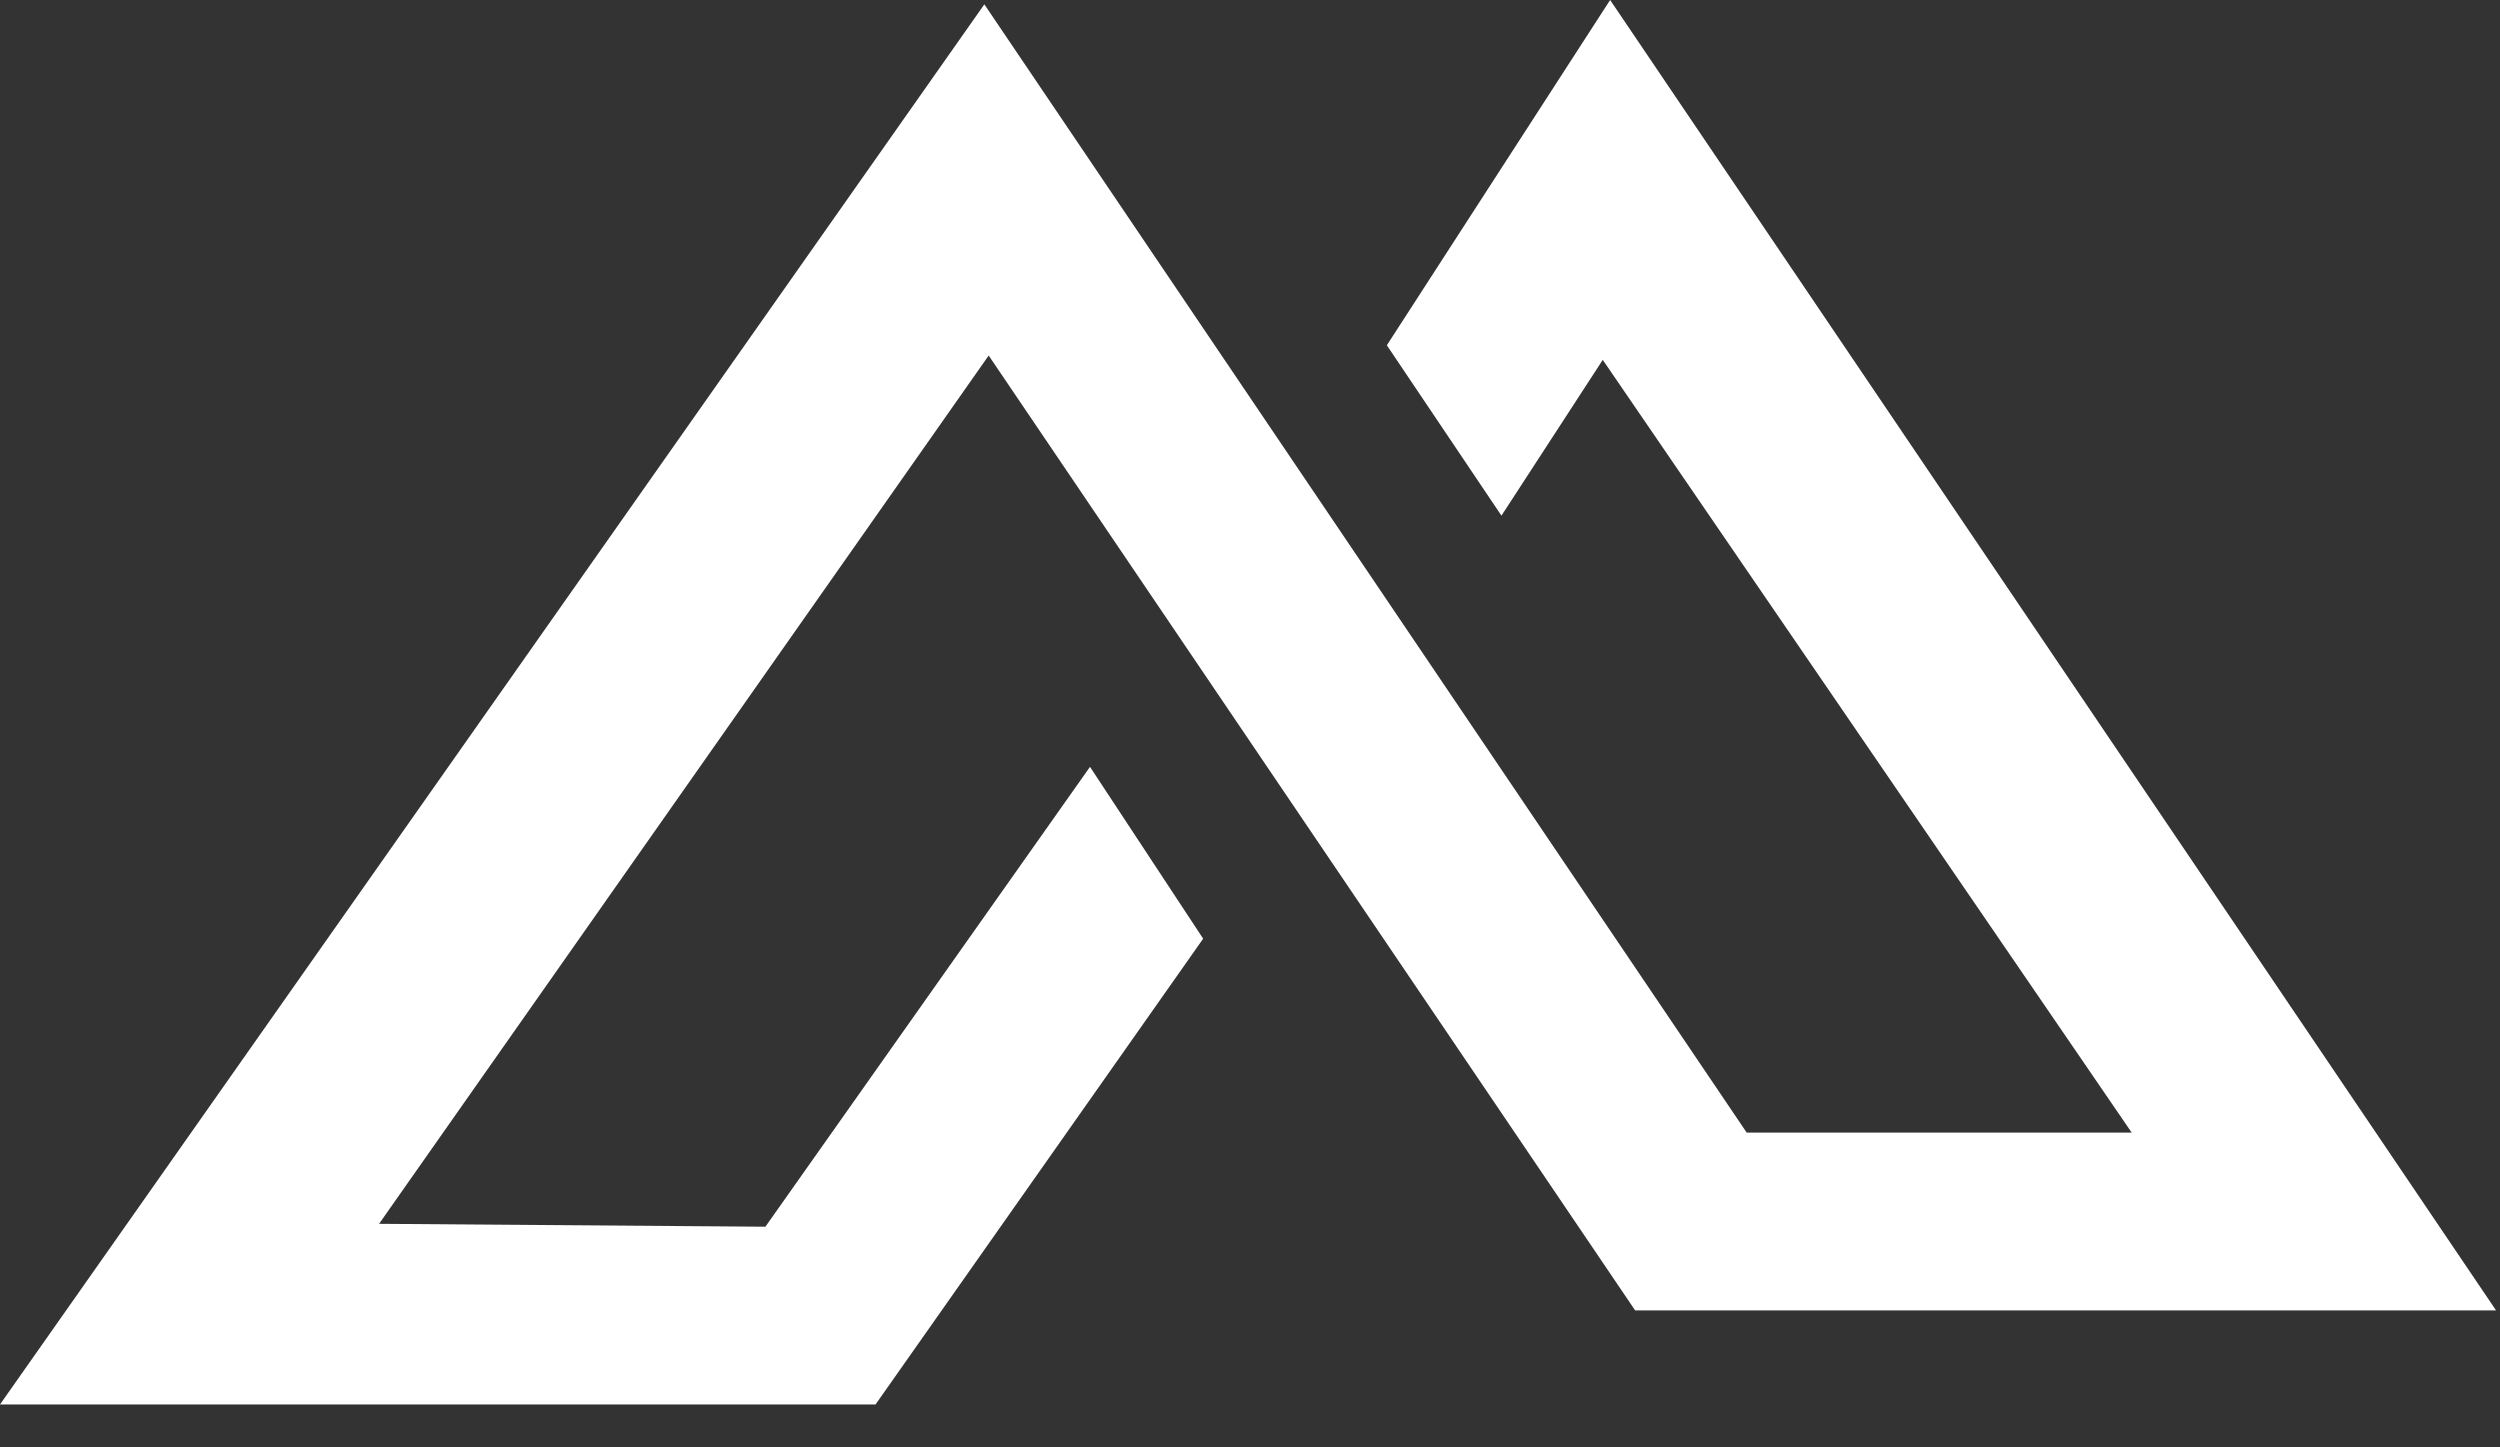 <svg width="19" height="11" viewBox="0 0 19 11" fill="none" xmlns="http://www.w3.org/2000/svg">
	<rect x="0" y="0" width="19" height="11" fill="#333333" stroke="none"/>
	<path fillRule="evenodd" clipRule="evenodd" d="M10.54 2.624L12.237 0L18.97 9.959H12.427L7.514 2.702L2.881 9.301L5.817 9.323L8.284 5.828L9.144 7.134L6.654 10.674H0L7.481 0.033L13.275 8.608H16.201L12.181 2.735L11.411 3.919L10.54 2.624Z" fill="white"/>
</svg>
					